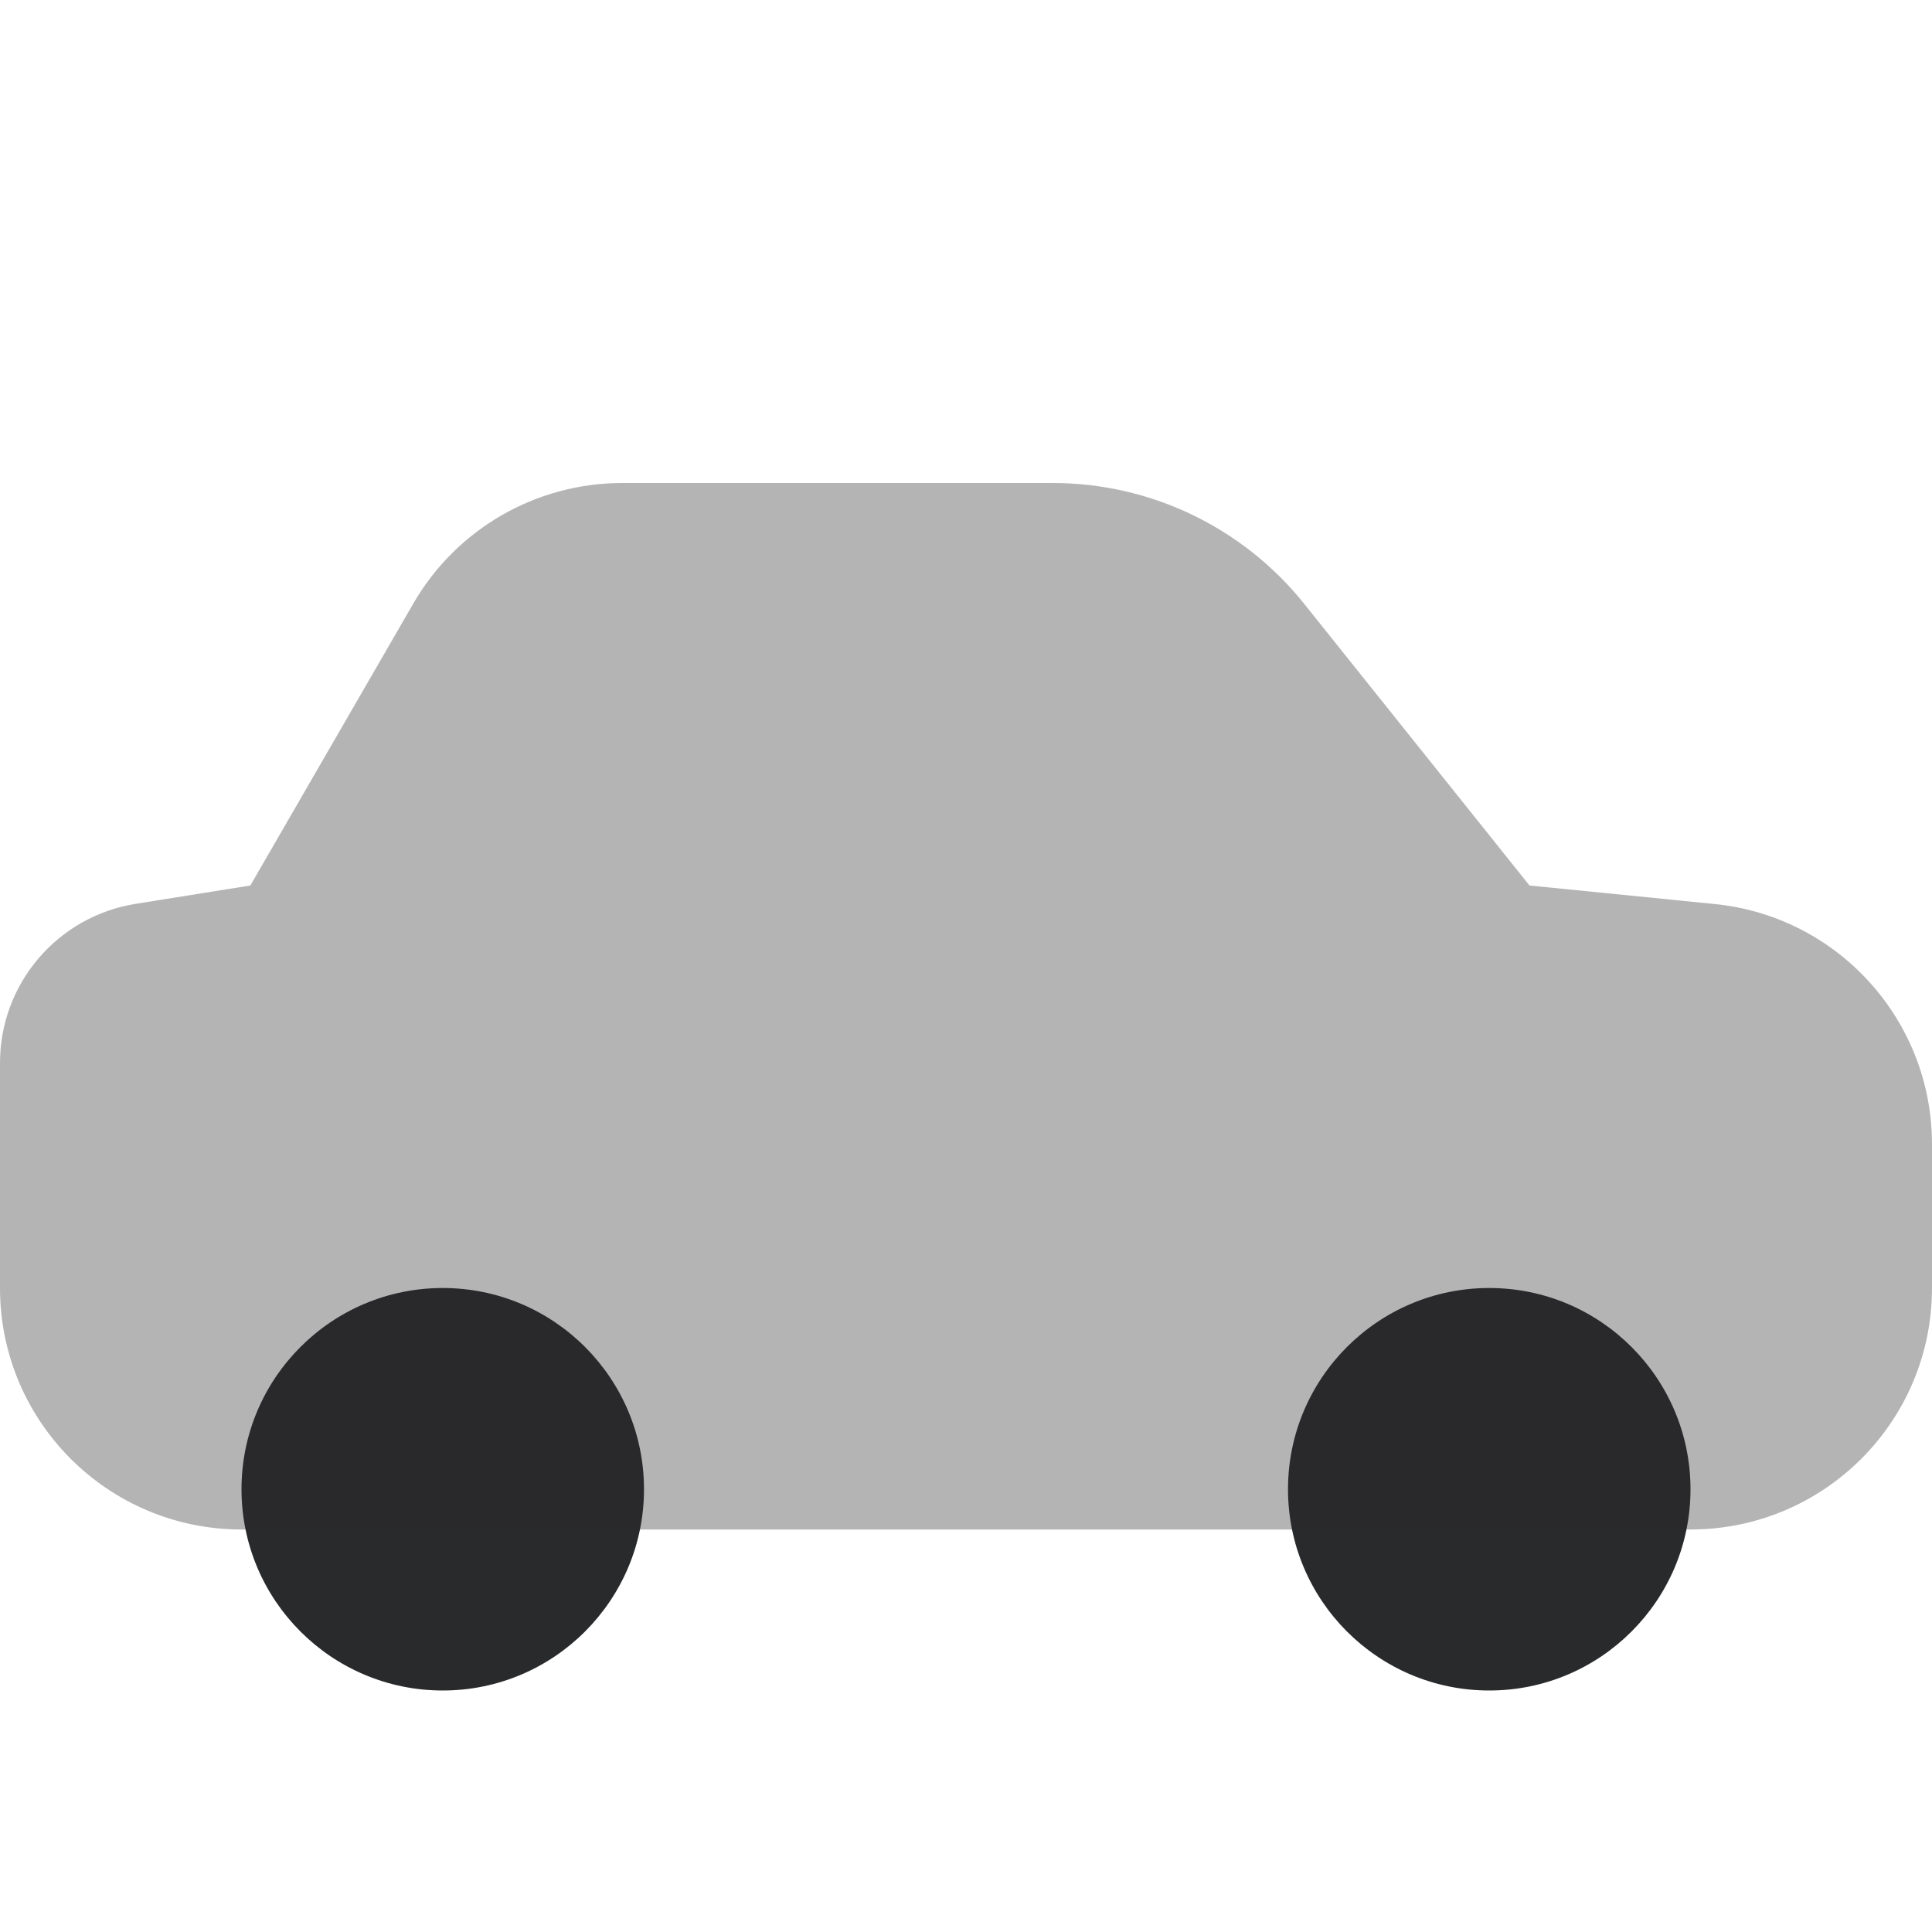 <svg width="12" height="12" viewBox="0 0 12 12" fill="none" xmlns="http://www.w3.org/2000/svg">
<path d="M2.75 10.5C3.44 10.5 4 9.94 4 9.25C4 8.56 3.44 8 2.75 8C2.06 8 1.5 8.56 1.5 9.25C1.5 9.94 2.06 10.5 2.75 10.5Z" fill="#292A2B"/>
<path d="M9.25 10.5C9.94 10.5 10.5 9.94 10.5 9.25C10.5 8.56 9.94 8 9.25 8C8.56 8 8 8.56 8 9.25C8 9.94 8.56 10.5 9.25 10.5Z" fill="#292A2B"/>
<path opacity="0.35" d="M9.5 5.5L8.101 3.751C7.721 3.276 7.146 3 6.539 3H3.865C3.33 3 2.835 3.285 2.567 3.749L1.555 5.5L0.842 5.614C0.356 5.692 0 6.111 0 6.602V8C0 8.829 0.671 9.5 1.5 9.5H10.5C11.329 9.5 12 8.829 12 8V7.107C12 6.337 11.416 5.691 10.649 5.615L9.5 5.5Z" fill="#292A2B"/>
</svg>
